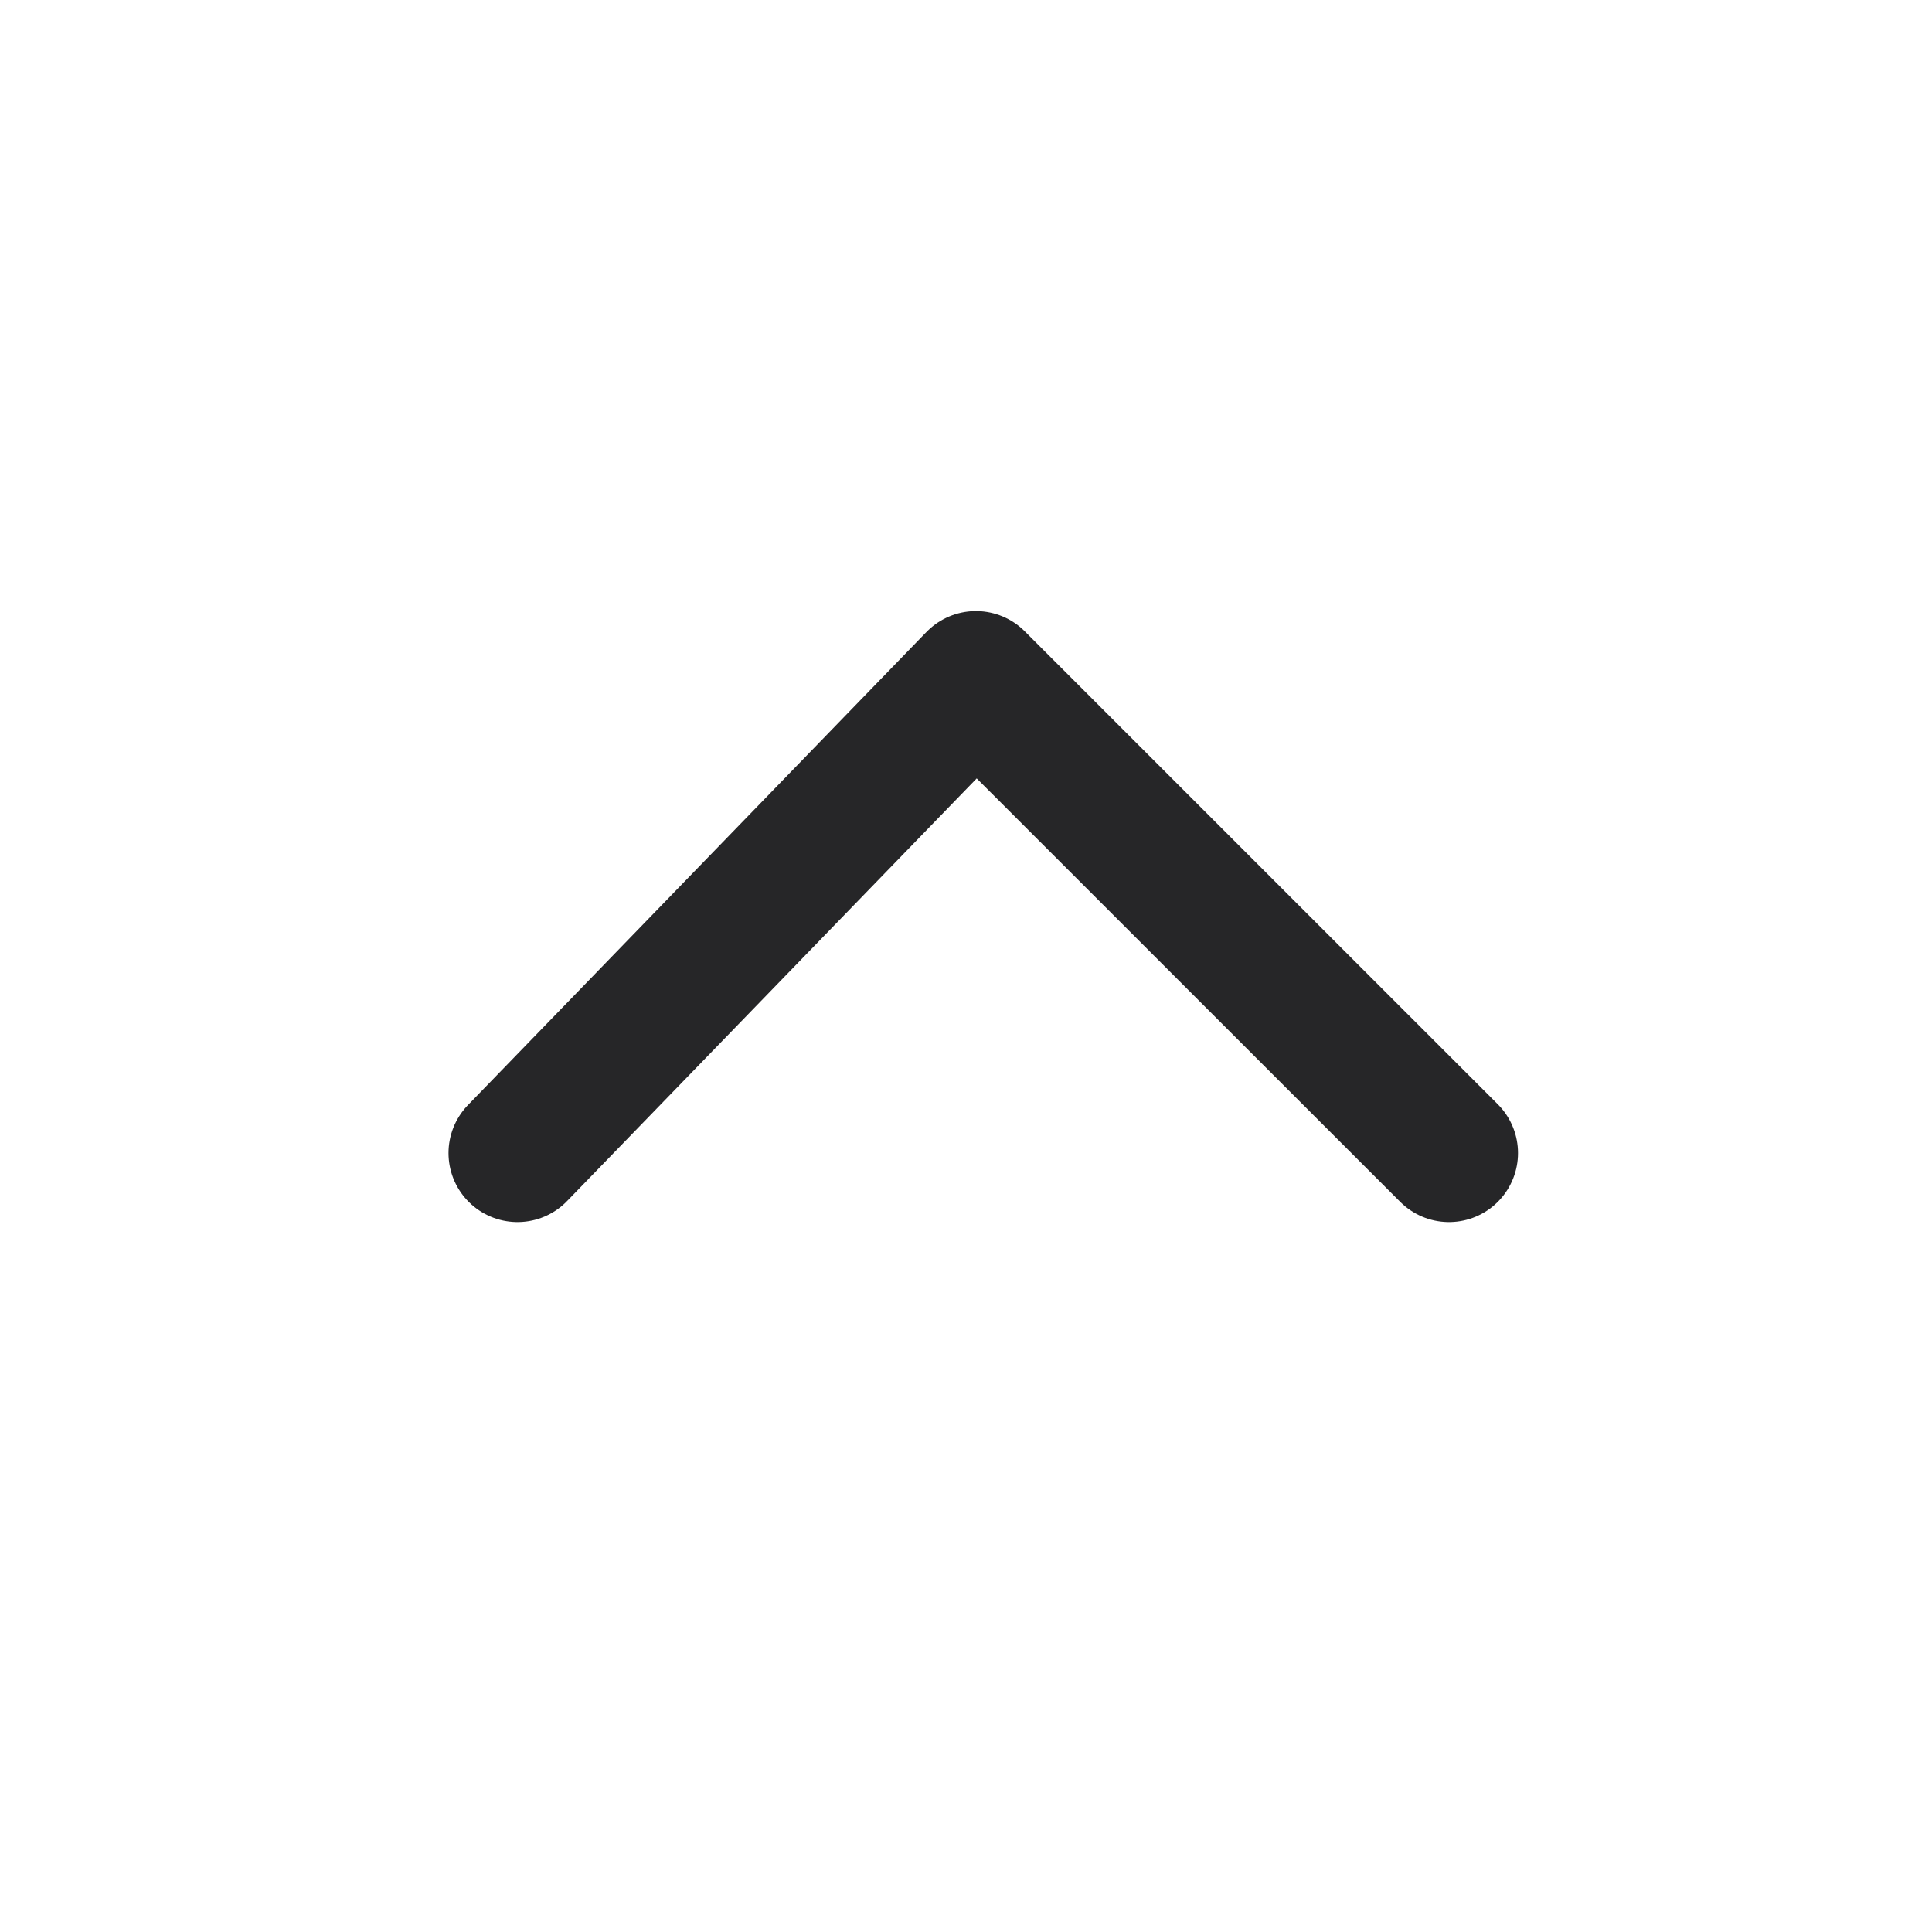 <svg width="28" height="28" viewBox="0 0 28 28" fill="none" xmlns="http://www.w3.org/2000/svg">
<path d="M21 16.711L14.144 9.856L7.5 16.711" stroke="#262628" stroke-width="2" stroke-linecap="round" stroke-linejoin="round"/>
</svg>
